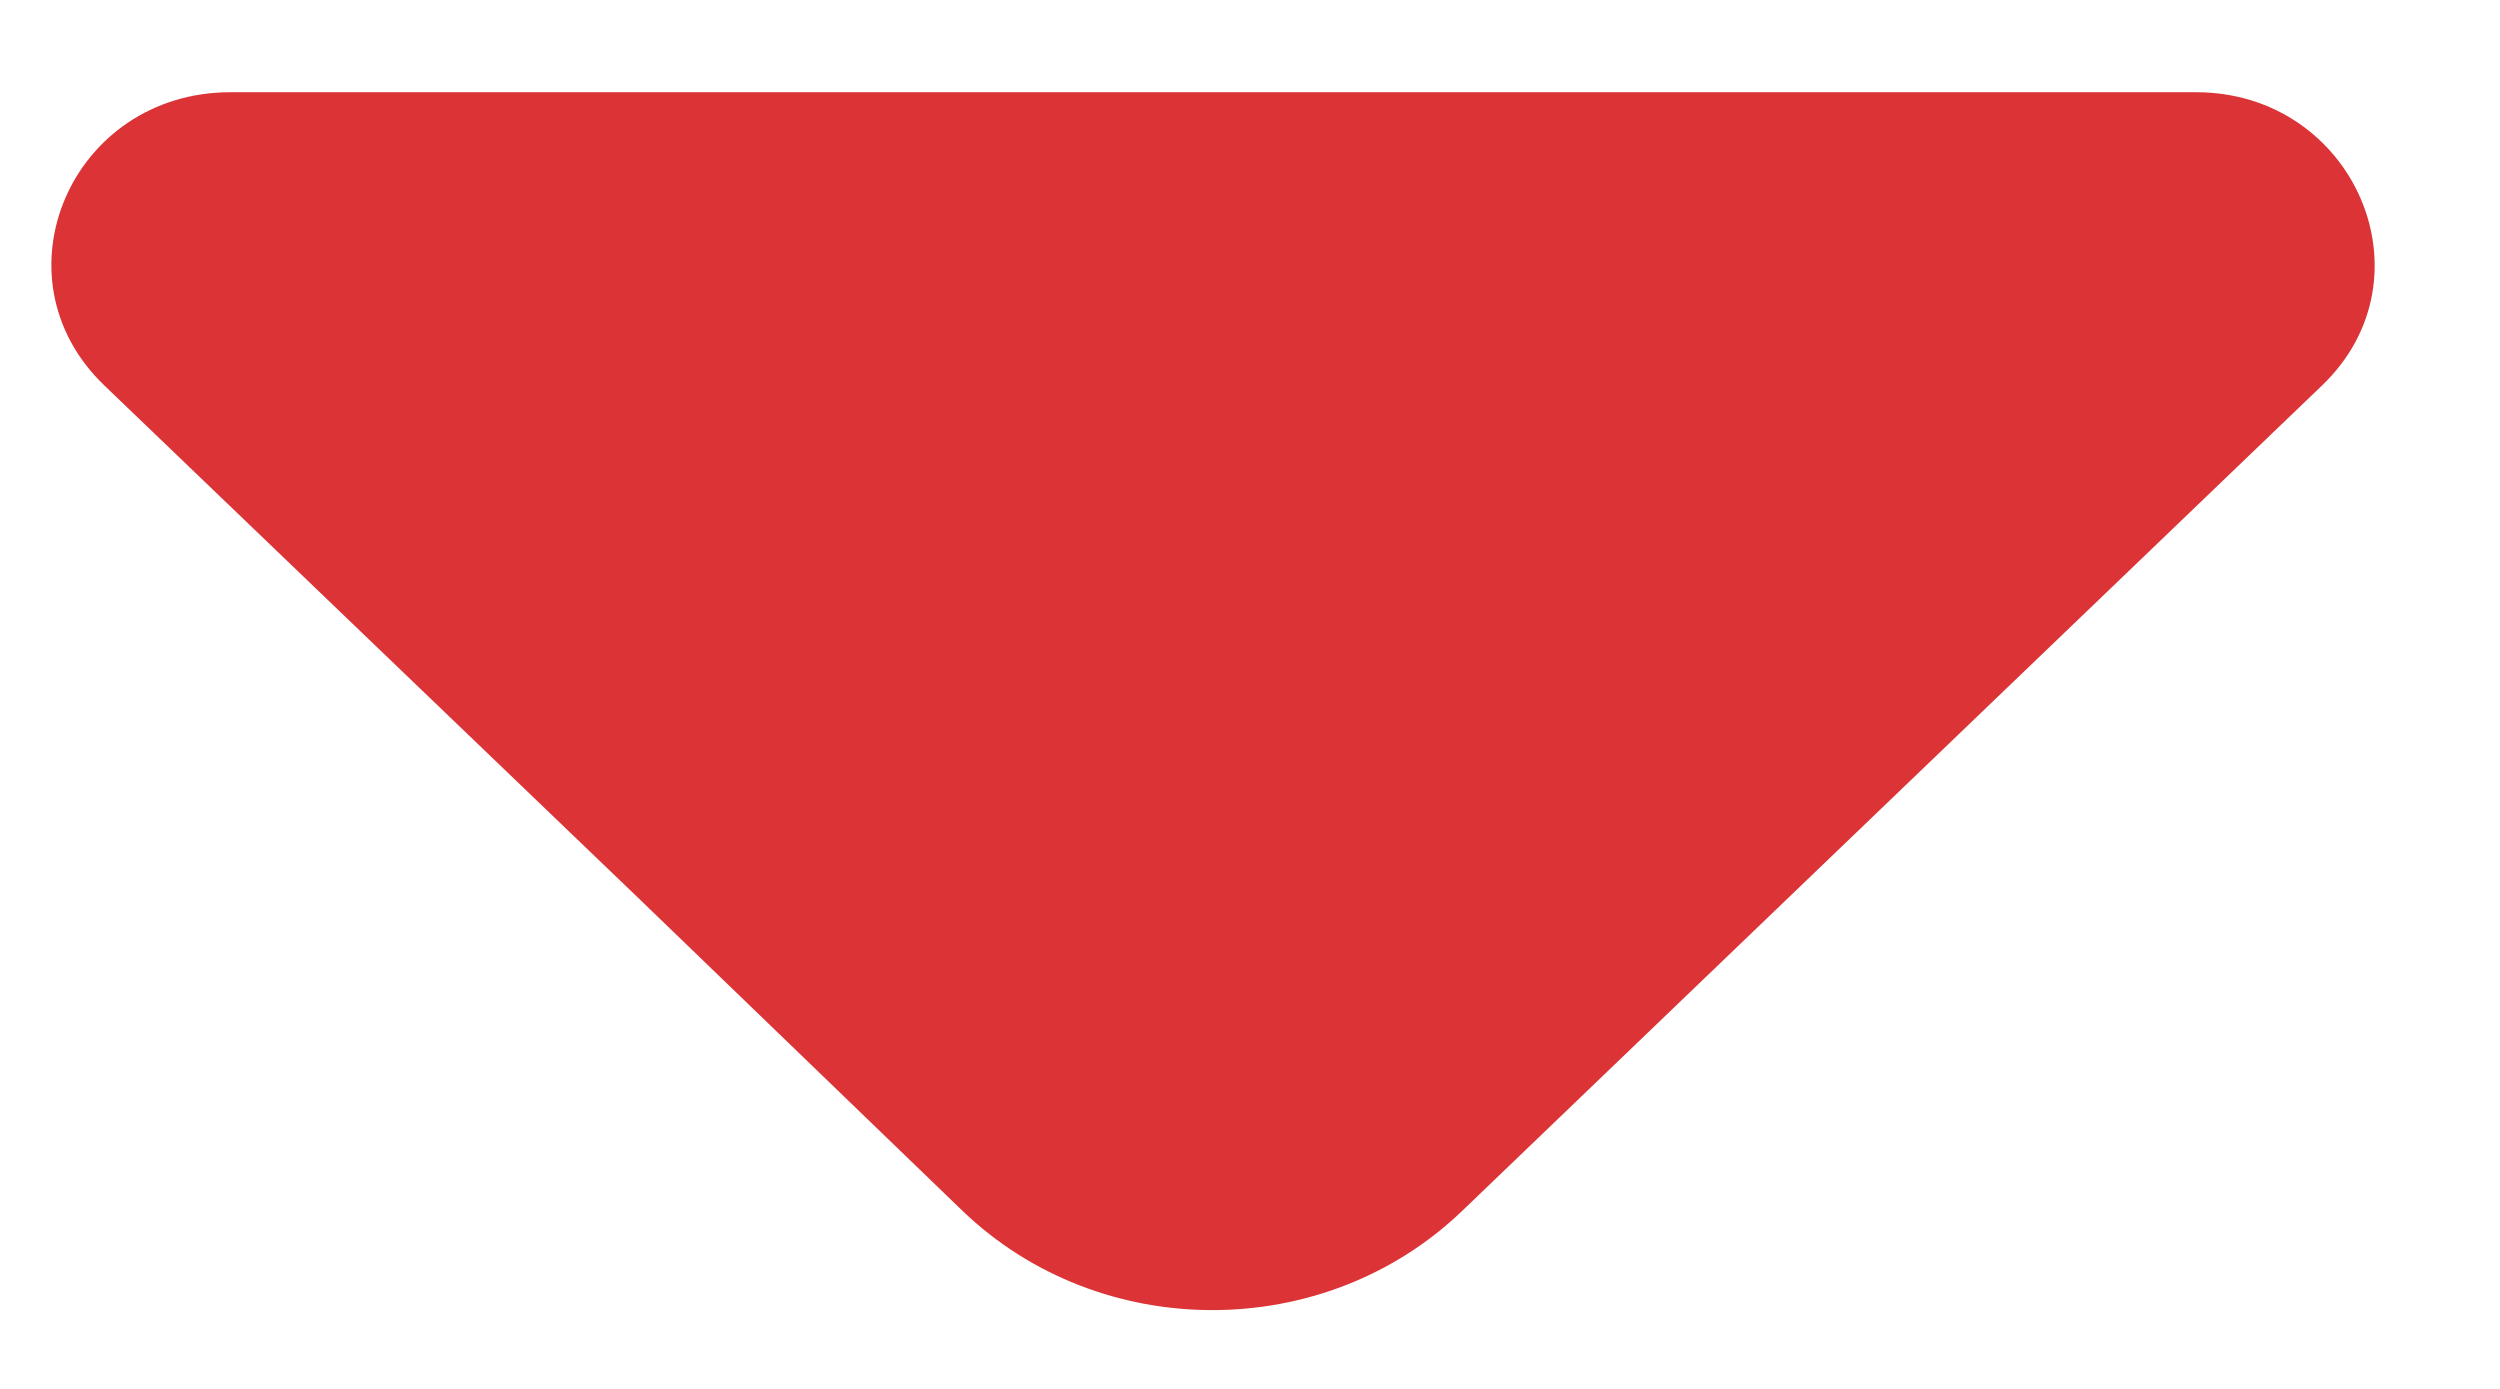<svg width="18" height="10" viewBox="0 0 18 10" fill="none" xmlns="http://www.w3.org/2000/svg">
<path d="M0.751 2.775L4.588 6.458L6.93 8.718C7.922 9.671 9.536 9.671 10.528 8.718L16.719 2.775C17.532 1.995 16.946 0.664 15.811 0.664L9.106 0.664H1.66C0.512 0.664 -0.062 1.995 0.751 2.775Z" fill="#DB3336"/>
</svg>
